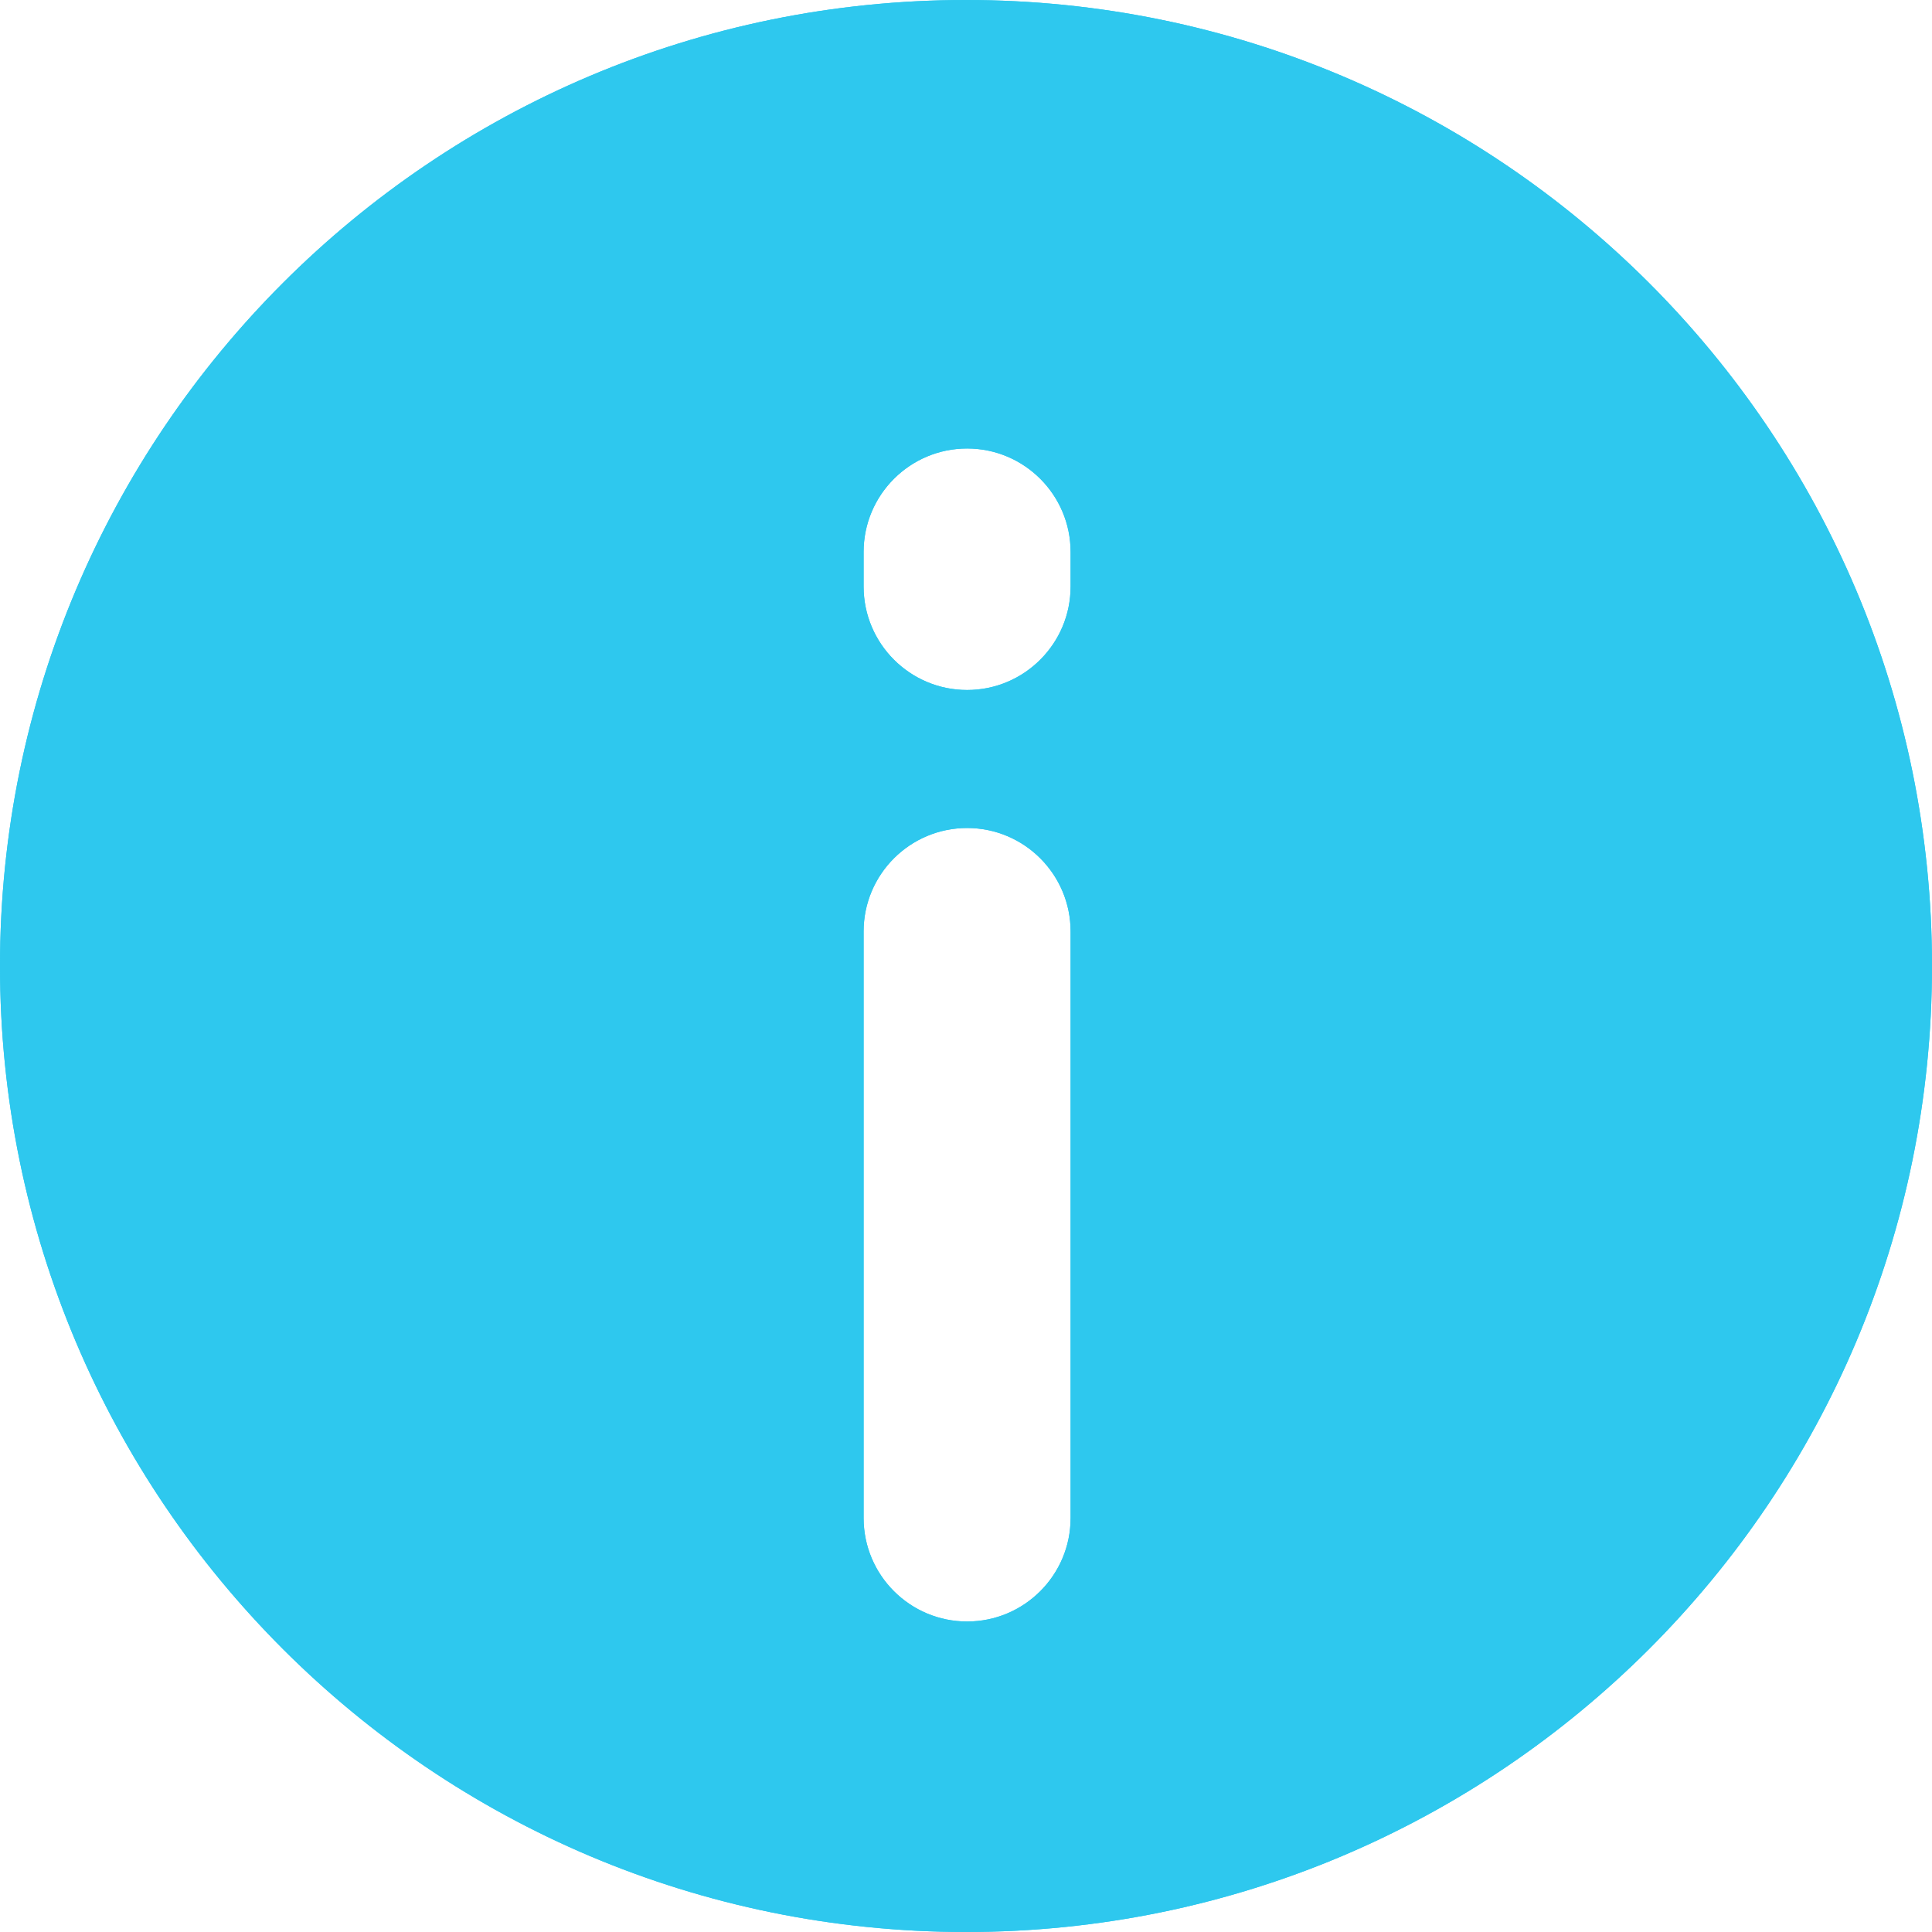 <svg width="14" height="14" viewBox="0 0 14 14" fill="none" xmlns="http://www.w3.org/2000/svg">
<path fill-rule="evenodd" clip-rule="evenodd" d="M7 14C10.866 14 14 10.866 14 7C14 3.134 10.866 0 7 0C3.134 0 0 3.134 0 7C0 10.866 3.134 14 7 14ZM7.758 11C7.758 11.414 7.422 11.75 7.008 11.75C6.594 11.75 6.258 11.414 6.258 11L6.258 6.75C6.258 6.336 6.594 6 7.008 6C7.422 6 7.758 6.336 7.758 6.75L7.758 11ZM7.758 4.25C7.758 4.664 7.422 5 7.008 5C6.594 5 6.258 4.664 6.258 4.25V4C6.258 3.586 6.594 3.25 7.008 3.25C7.422 3.25 7.758 3.586 7.758 4V4.25Z" fill="#2EC8EE"/>
<path fill-rule="evenodd" clip-rule="evenodd" d="M7 14C10.866 14 14 10.866 14 7C14 3.134 10.866 0 7 0C3.134 0 0 3.134 0 7C0 10.866 3.134 14 7 14ZM7.758 11C7.758 11.414 7.422 11.75 7.008 11.75C6.594 11.75 6.258 11.414 6.258 11L6.258 6.75C6.258 6.336 6.594 6 7.008 6C7.422 6 7.758 6.336 7.758 6.75L7.758 11ZM7.758 4.25C7.758 4.664 7.422 5 7.008 5C6.594 5 6.258 4.664 6.258 4.25V4C6.258 3.586 6.594 3.25 7.008 3.25C7.422 3.25 7.758 3.586 7.758 4V4.25Z" fill="#2EC8EE"/>
</svg>
